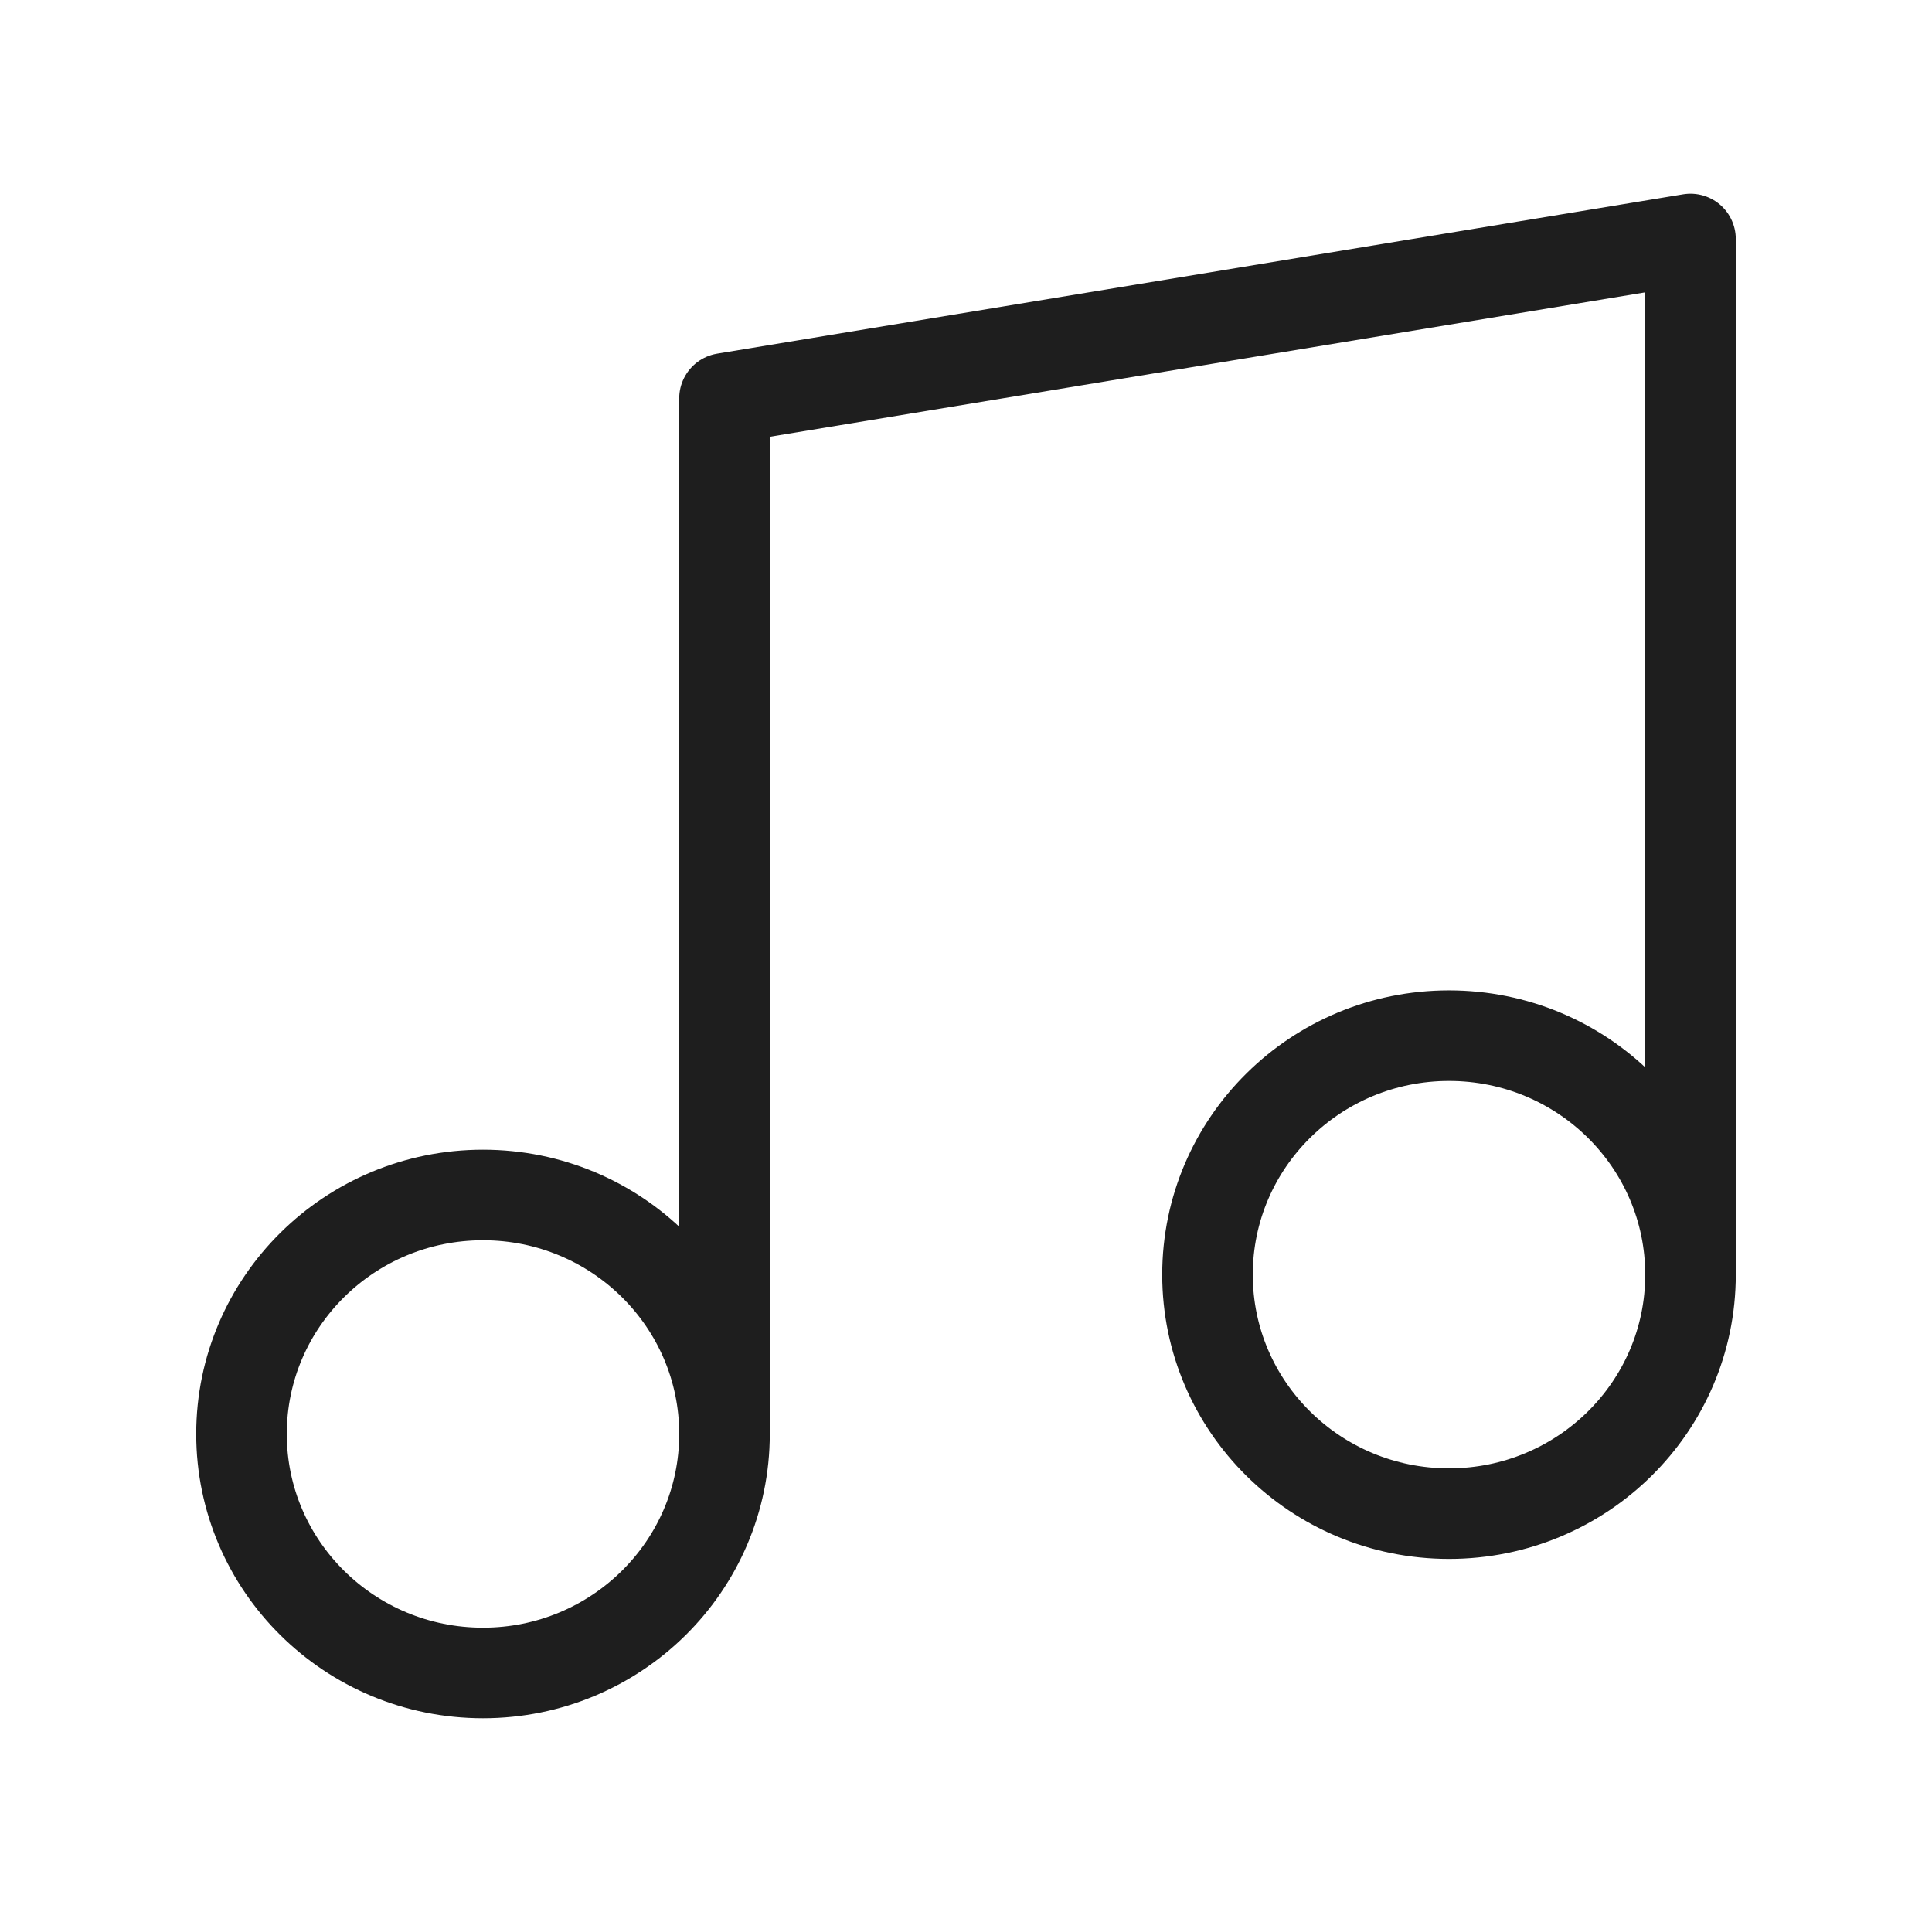 <svg width="192" height="190" viewBox="0 0 192 190" fill="none" xmlns="http://www.w3.org/2000/svg">
<path d="M72 142.5V39.583L168 23.75V126.667M72 142.5C72 155.617 61.255 166.25 48 166.25C34.745 166.25 24 155.617 24 142.5C24 129.383 34.745 118.75 48 118.75C61.255 118.75 72 129.383 72 142.5ZM168 126.667C168 139.783 157.255 150.417 144 150.417C130.745 150.417 120 139.783 120 126.667C120 113.55 130.745 102.917 144 102.917C157.255 102.917 168 113.55 168 126.667Z" stroke="#1E1E1E" stroke-width="9" stroke-linecap="round" stroke-linejoin="round"/>
</svg>
